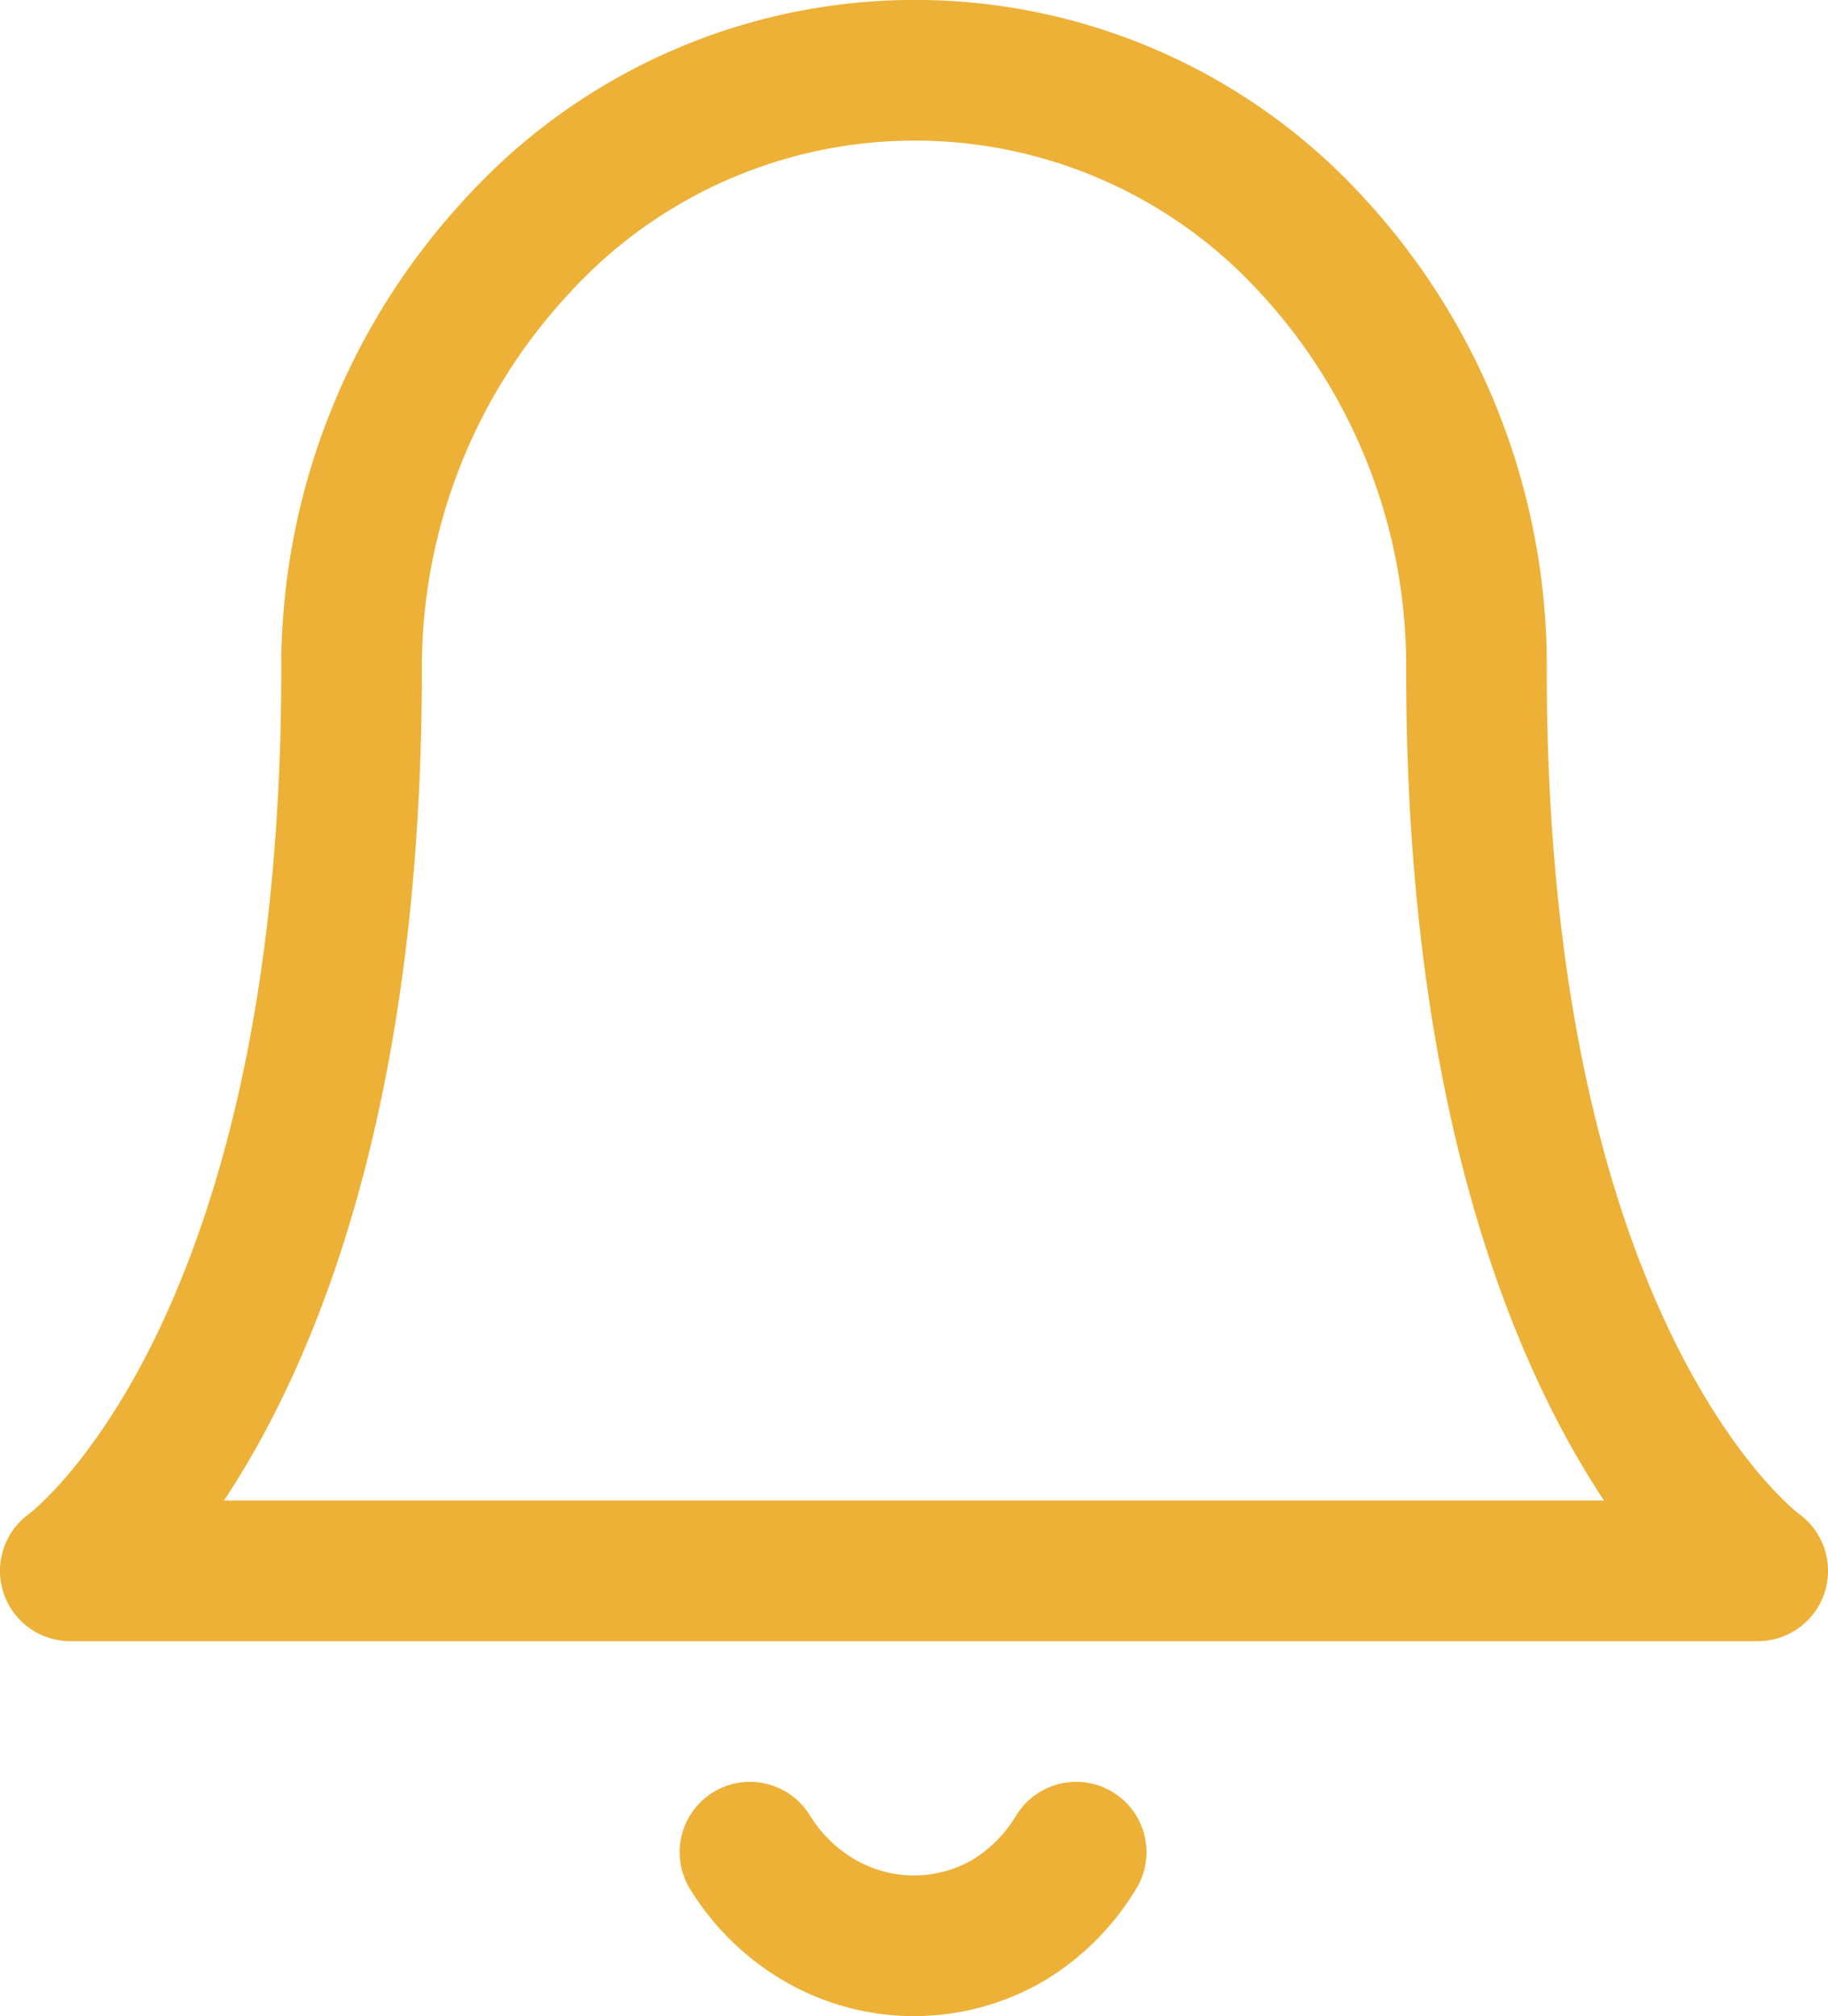 <svg id="Capa_1" data-name="Capa 1" xmlns="http://www.w3.org/2000/svg" viewBox="0 0 19.5 21.5"><defs><style>.cls-1{fill:none;stroke:#edb137;stroke-linecap:round;stroke-linejoin:round;stroke-width:1.5px;}</style></defs><path class="cls-1" d="M18.75,8.4A6.61,6.61,0,0,0,17,3.87a5.74,5.74,0,0,0-8.48,0A6.61,6.61,0,0,0,6.75,8.4c0,7.47-3,9.6-3,9.6h18S18.75,15.87,18.75,8.4Z" transform="translate(-3 -1.25)"/><path class="cls-1" d="M14.48,21a2.13,2.13,0,0,1-.73.73,2,2,0,0,1-2,0A2.13,2.13,0,0,1,11,21" transform="translate(-3 -1.25)"/></svg>
